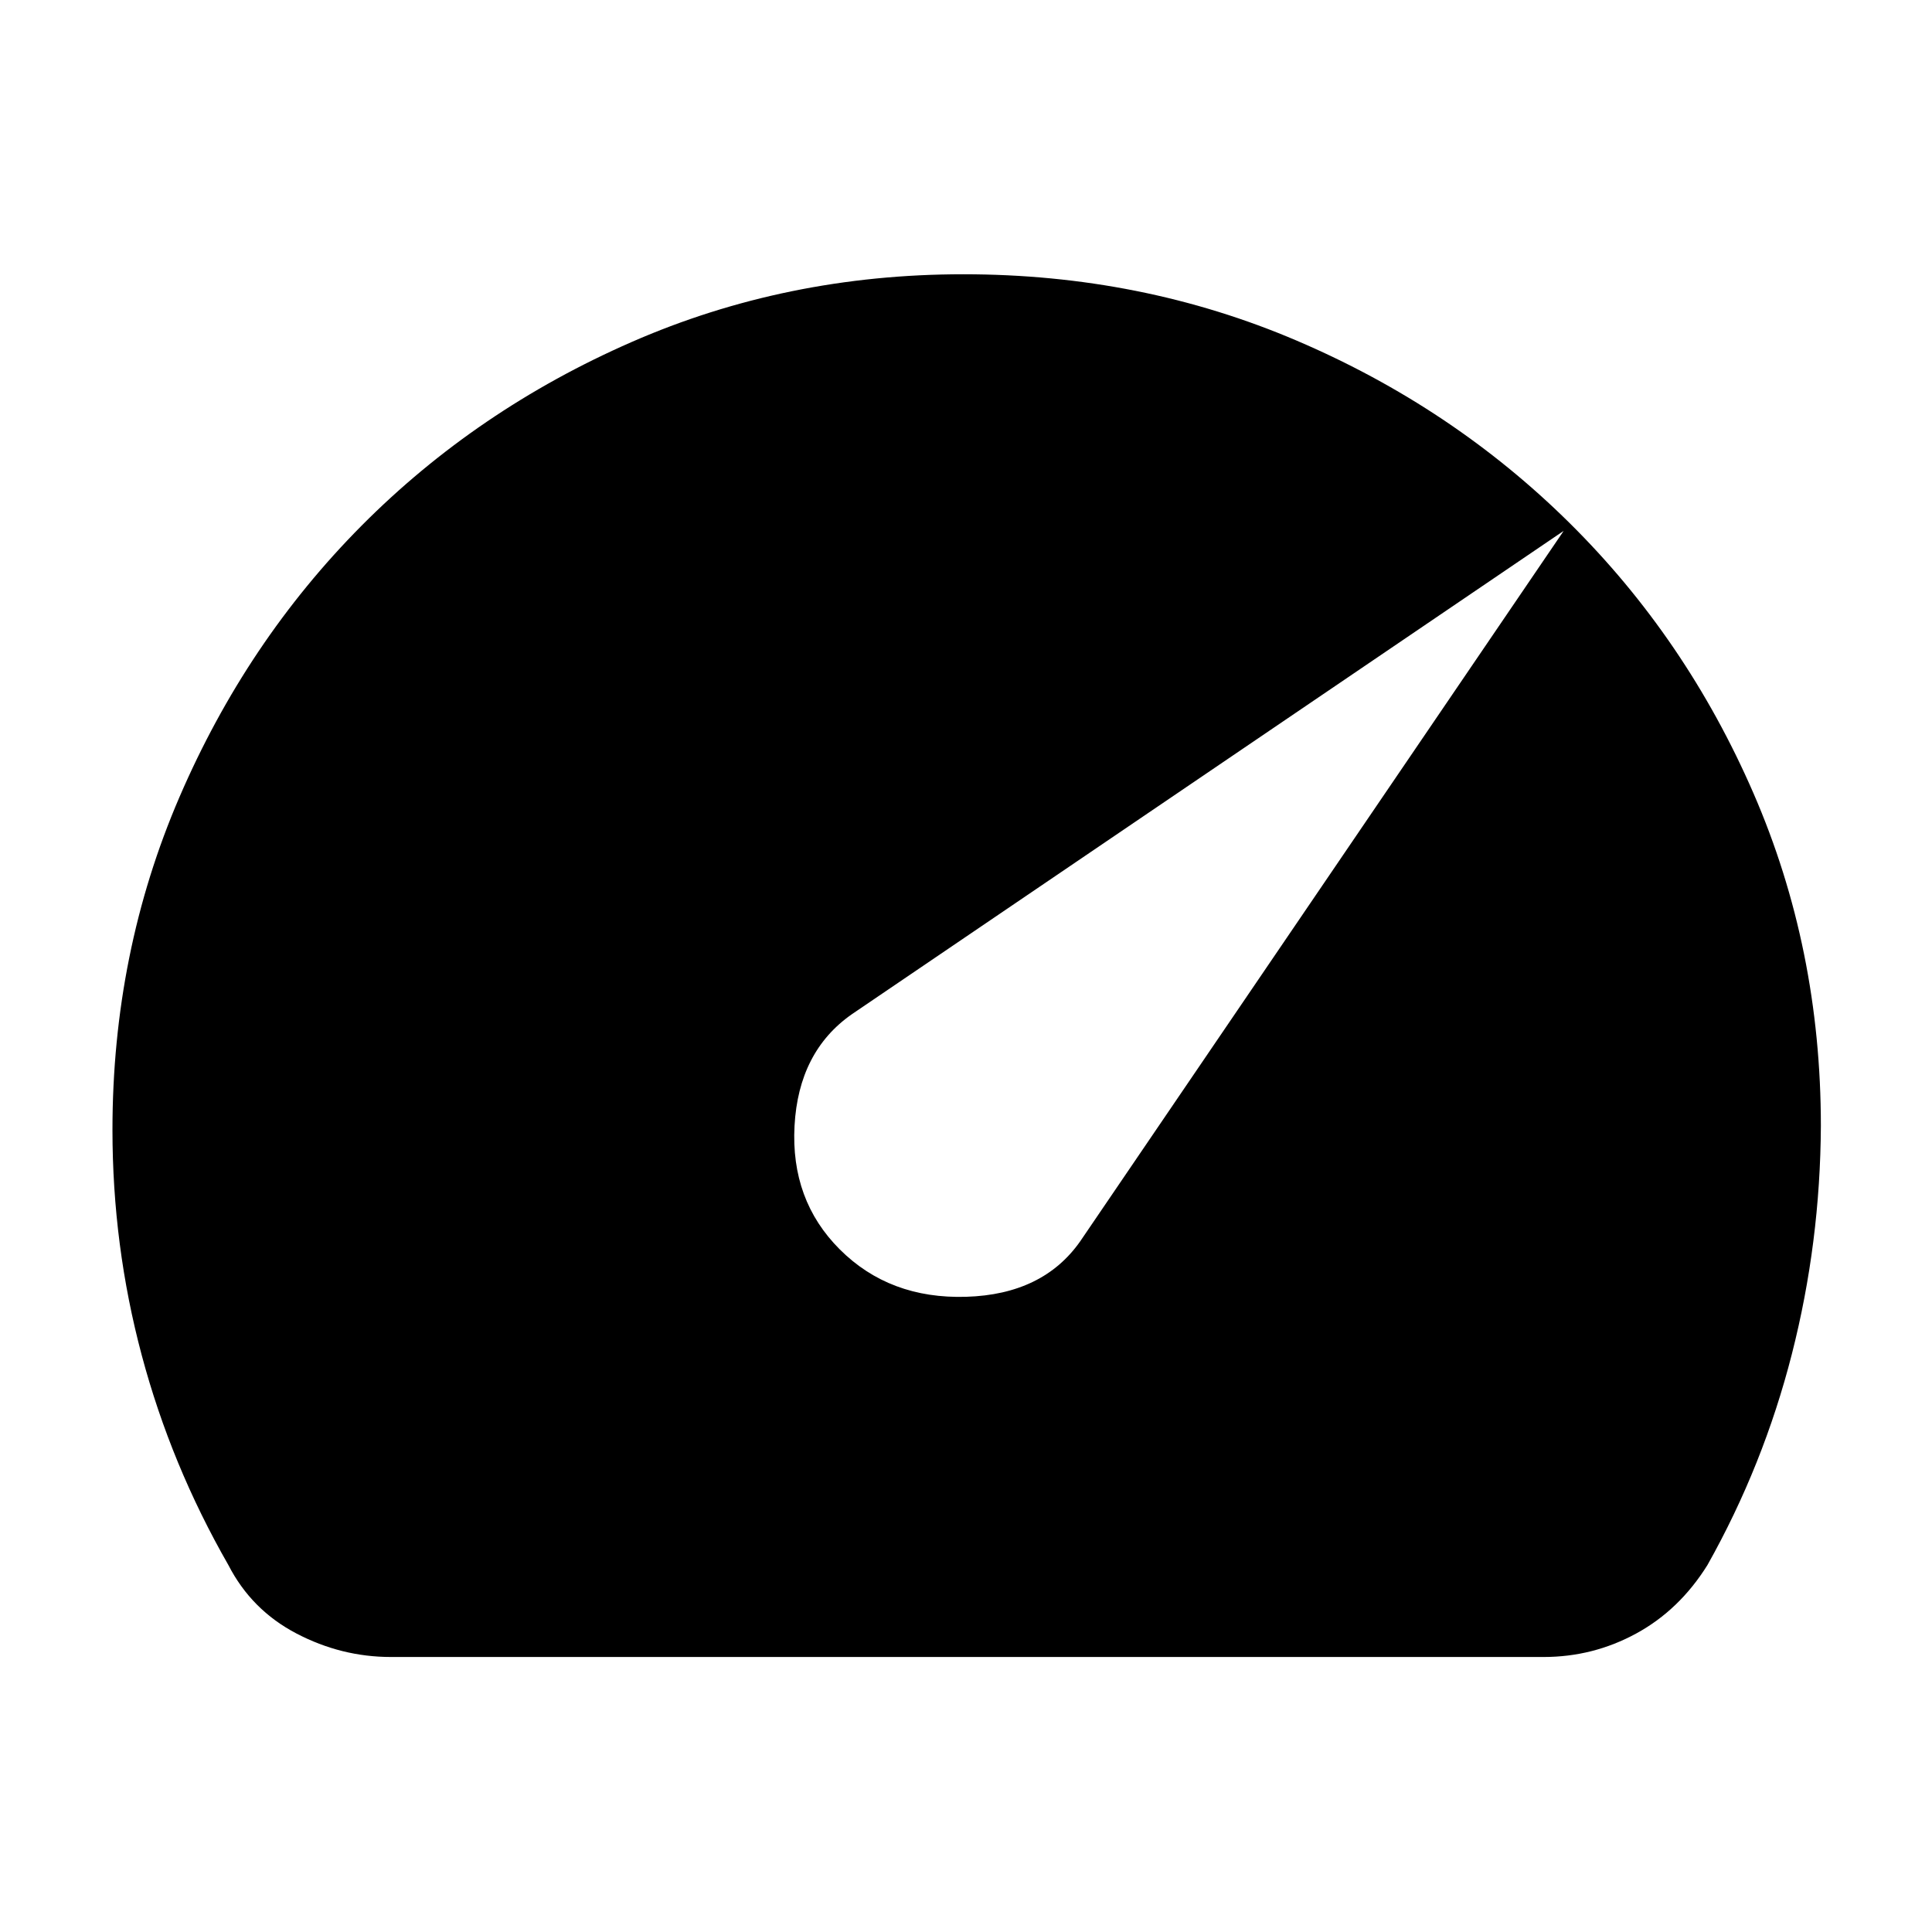 <svg xmlns="http://www.w3.org/2000/svg" height="40" viewBox="0 -960 960 960" width="40"><path d="M417.23-339.23q24.77 24.77 62.89 23.6 38.13-1.17 56.65-27.6l240.22-352.99L423.23-456q-26.43 18.52-28.43 55.43-2 36.9 22.43 61.34ZM194.26-136.65q-24.64 0-46.97-11.68t-33.8-33.99q-28.52-49.75-43.06-104.27-14.55-54.51-14.55-111.98 0-88.17 33.31-165.42 33.3-77.24 90.48-134.81 57.19-57.56 134.15-91.24 76.96-33.68 164.85-33.68 88.55 0 165.8 33.04 77.25 33.04 135.29 90.41 58.04 57.37 91.53 134.43t33.49 165.27q-.29 57.99-14.4 113.34-14.12 55.35-41.97 104.91-13.93 22.31-35.37 33.99-21.43 11.68-46.07 11.68H194.26Z"/></svg>